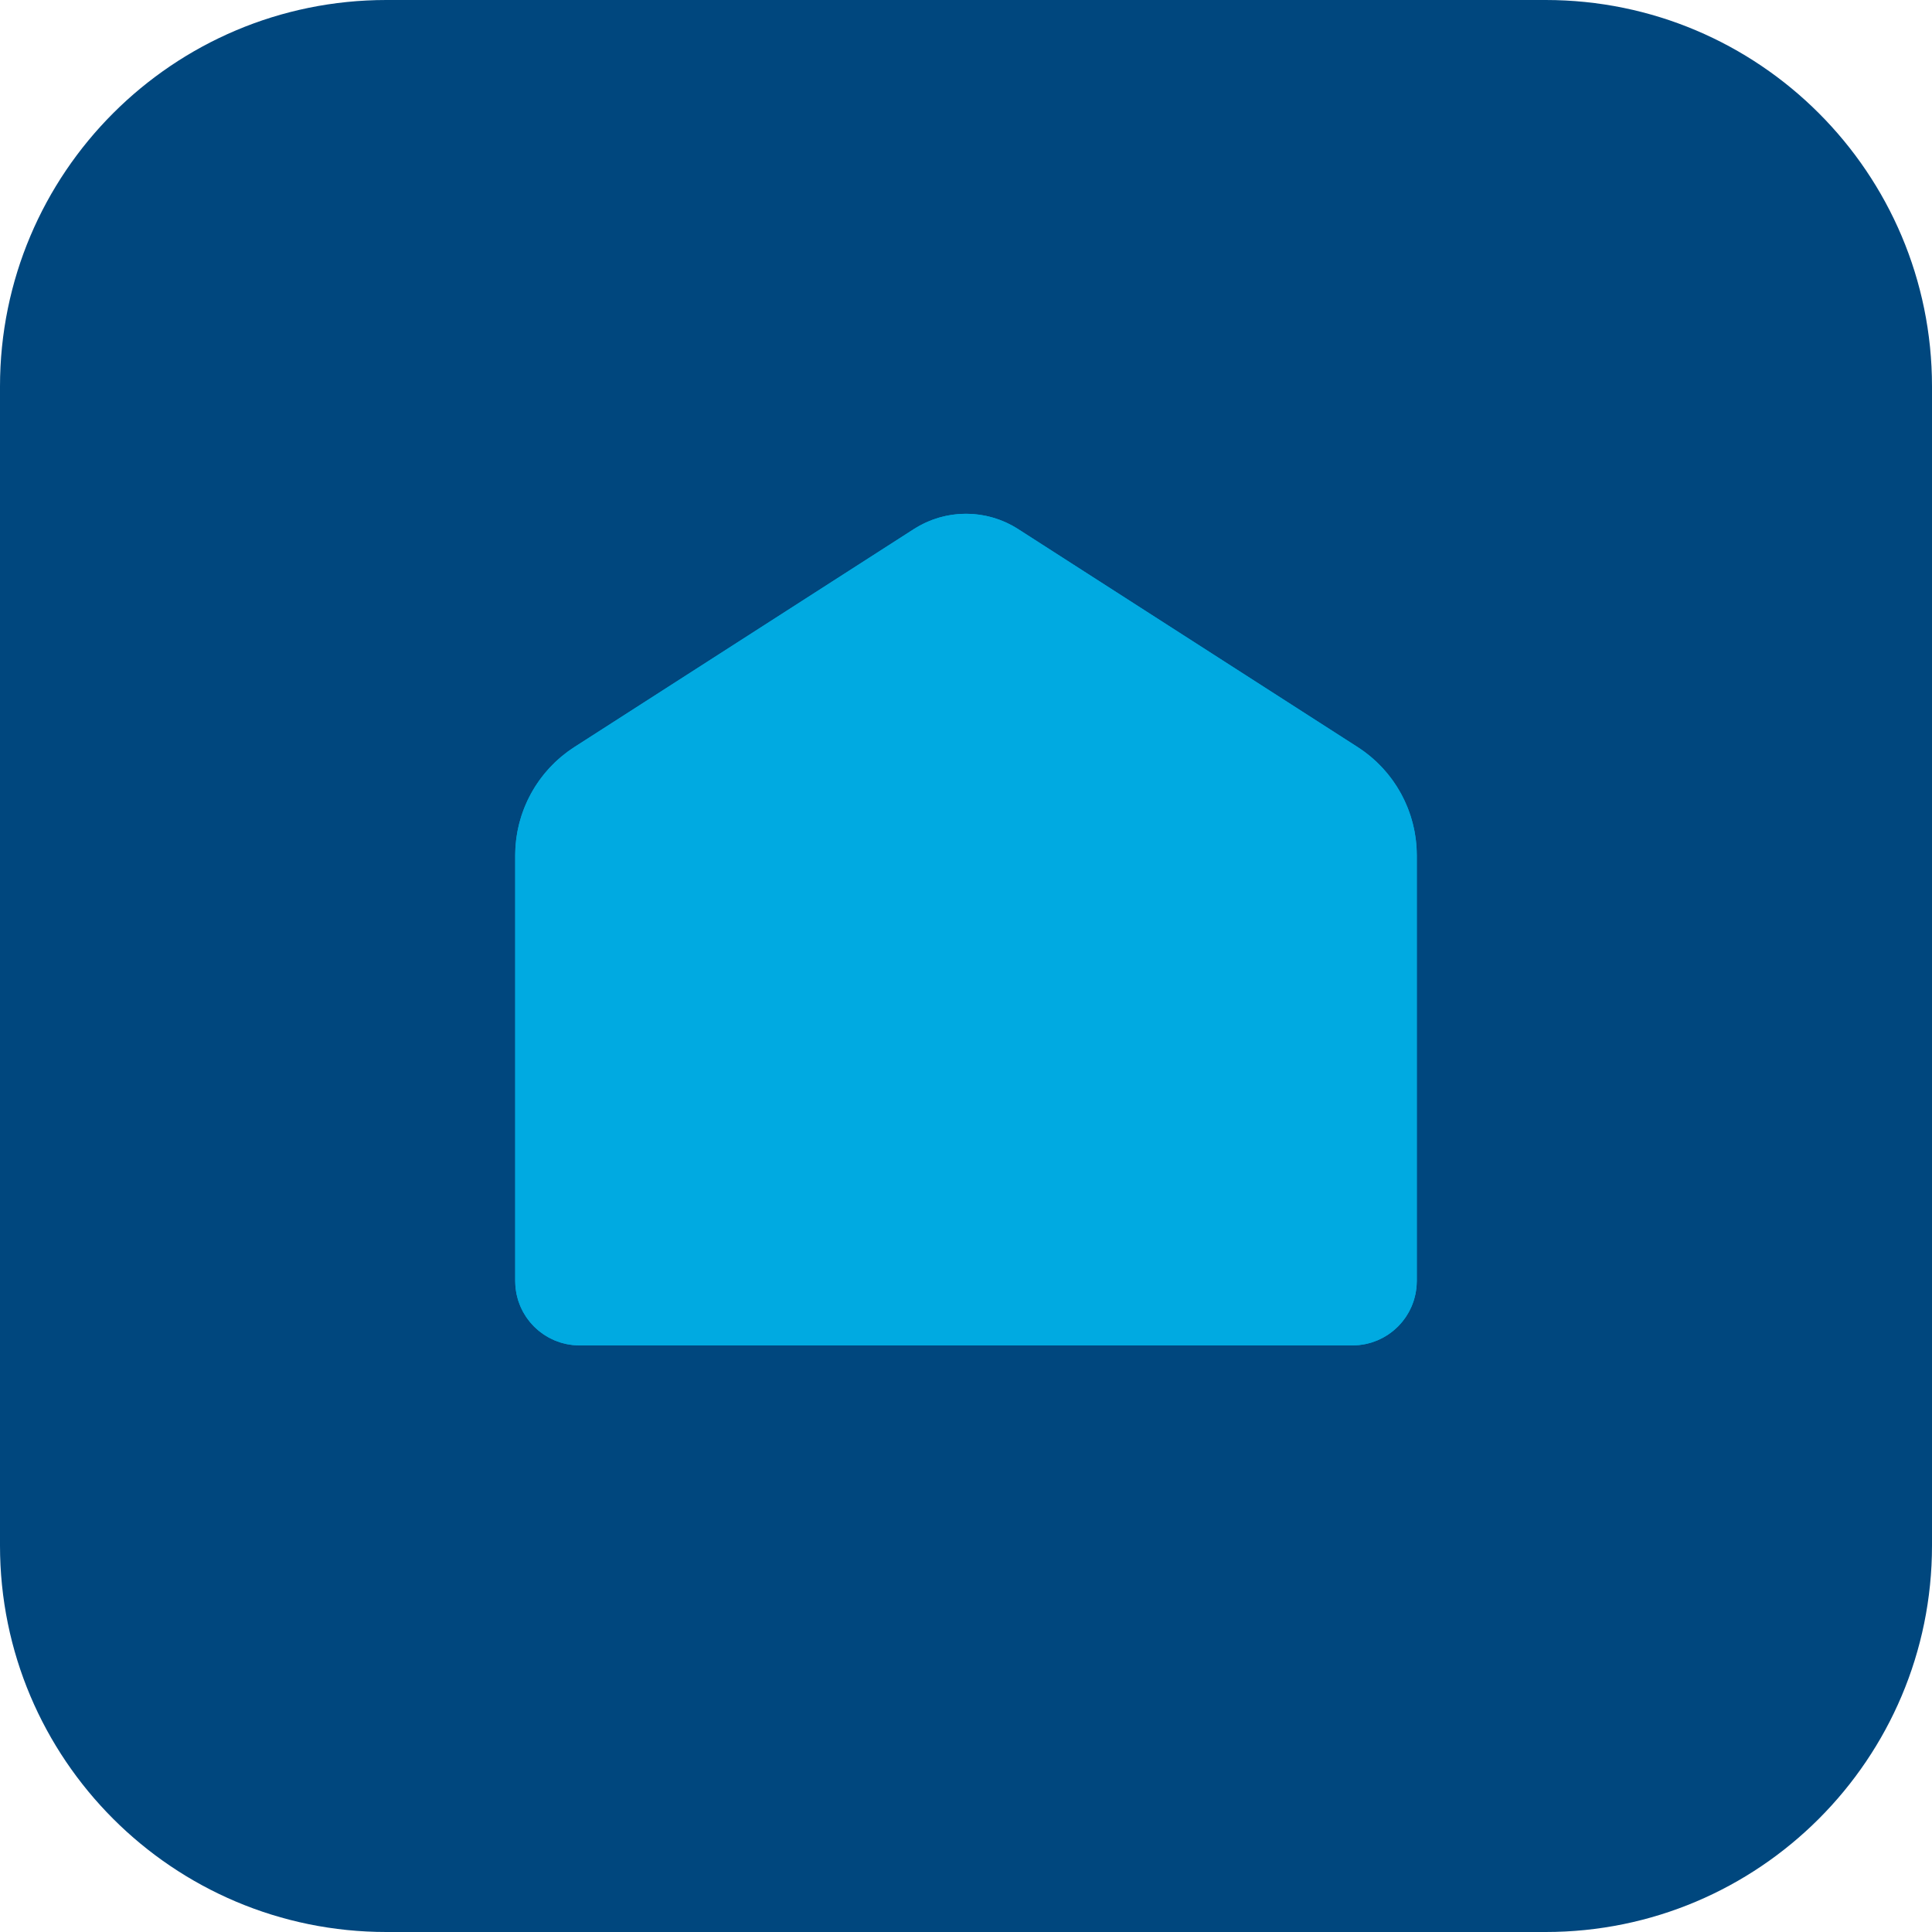 <?xml version="1.0" encoding="UTF-8"?>
<svg width="60px" height="60px" viewBox="0 0 60 60" version="1.1" xmlns="http://www.w3.org/2000/svg" xmlns:xlink="http://www.w3.org/1999/xlink">
    <!-- Generator: sketchtool 48.2 (47327) - http://www.bohemiancoding.com/sketch -->
    <title>9D2AA89B-2912-4059-8017-85ED00AC57C3</title>
    <desc>Created with sketchtool.</desc>
    <defs>
        <path d="M12,0 L48,0 C54.627,-1.21743675e-15 60,5.373 60,12 L60,48 C60,54.627 54.627,60 48,60 L12,60 C5.373,60 8.11624501e-16,54.627 0,48 L0,12 C-8.11624501e-16,5.373 5.373,1.21743675e-15 12,0 Z" id="path-1"></path>
        <path d="M7.839,13.2 L18.379,6.432 C19.367,5.798 20.633,5.798 21.621,6.432 L32.161,13.2 C33.307,13.935 34,15.204 34,16.565 L34,29.783 C34,30.888 33.105,31.783 32,31.783 L8,31.783 C6.895,31.783 6,30.888 6,29.783 L6,16.565 C6,15.204 6.693,13.935 7.839,13.2 Z" id="path-3"></path>
    </defs>
    <g id="Device/Navigation/Domovea" stroke="none" stroke-width="1" fill="none" fill-rule="evenodd">
        <g id="Group">
            <mask id="mask-2" fill="white">
                <use xlink:href="#path-1"></use>
            </mask>
            <use id="Mask" fill="#00477E" style="mix-blend-mode: multiply;" xlink:href="#path-1"></use>
            <g id="Icons/domovea_house" mask="url(#mask-2)">
                <g transform="translate(10, 10)" id="Original-Icons/domovea_house">
                    <g>
                        <rect id="Rectangle" x="0" y="0" width="40" height="40"></rect>
                        <g id="Rectangle">
                            <use fill="#00AAE1" fill-rule="evenodd" xlink:href="#path-3"></use>
                            <path stroke="#00AAE1" stroke-width="3" d="M8.649,14.462 C7.933,14.922 7.5,15.714 7.5,16.565 L7.5,29.783 C7.5,30.06 7.724,30.283 8,30.283 L32,30.283 C32.276,30.283 32.5,30.06 32.5,29.783 L32.5,16.565 C32.5,15.714 32.067,14.922 31.351,14.462 L20.81,7.694 C20.317,7.377 19.683,7.377 19.19,7.694 L8.649,14.462 Z"></path>
                        </g>
                    </g>
                </g>
            </g>
        </g>
    </g>
</svg>